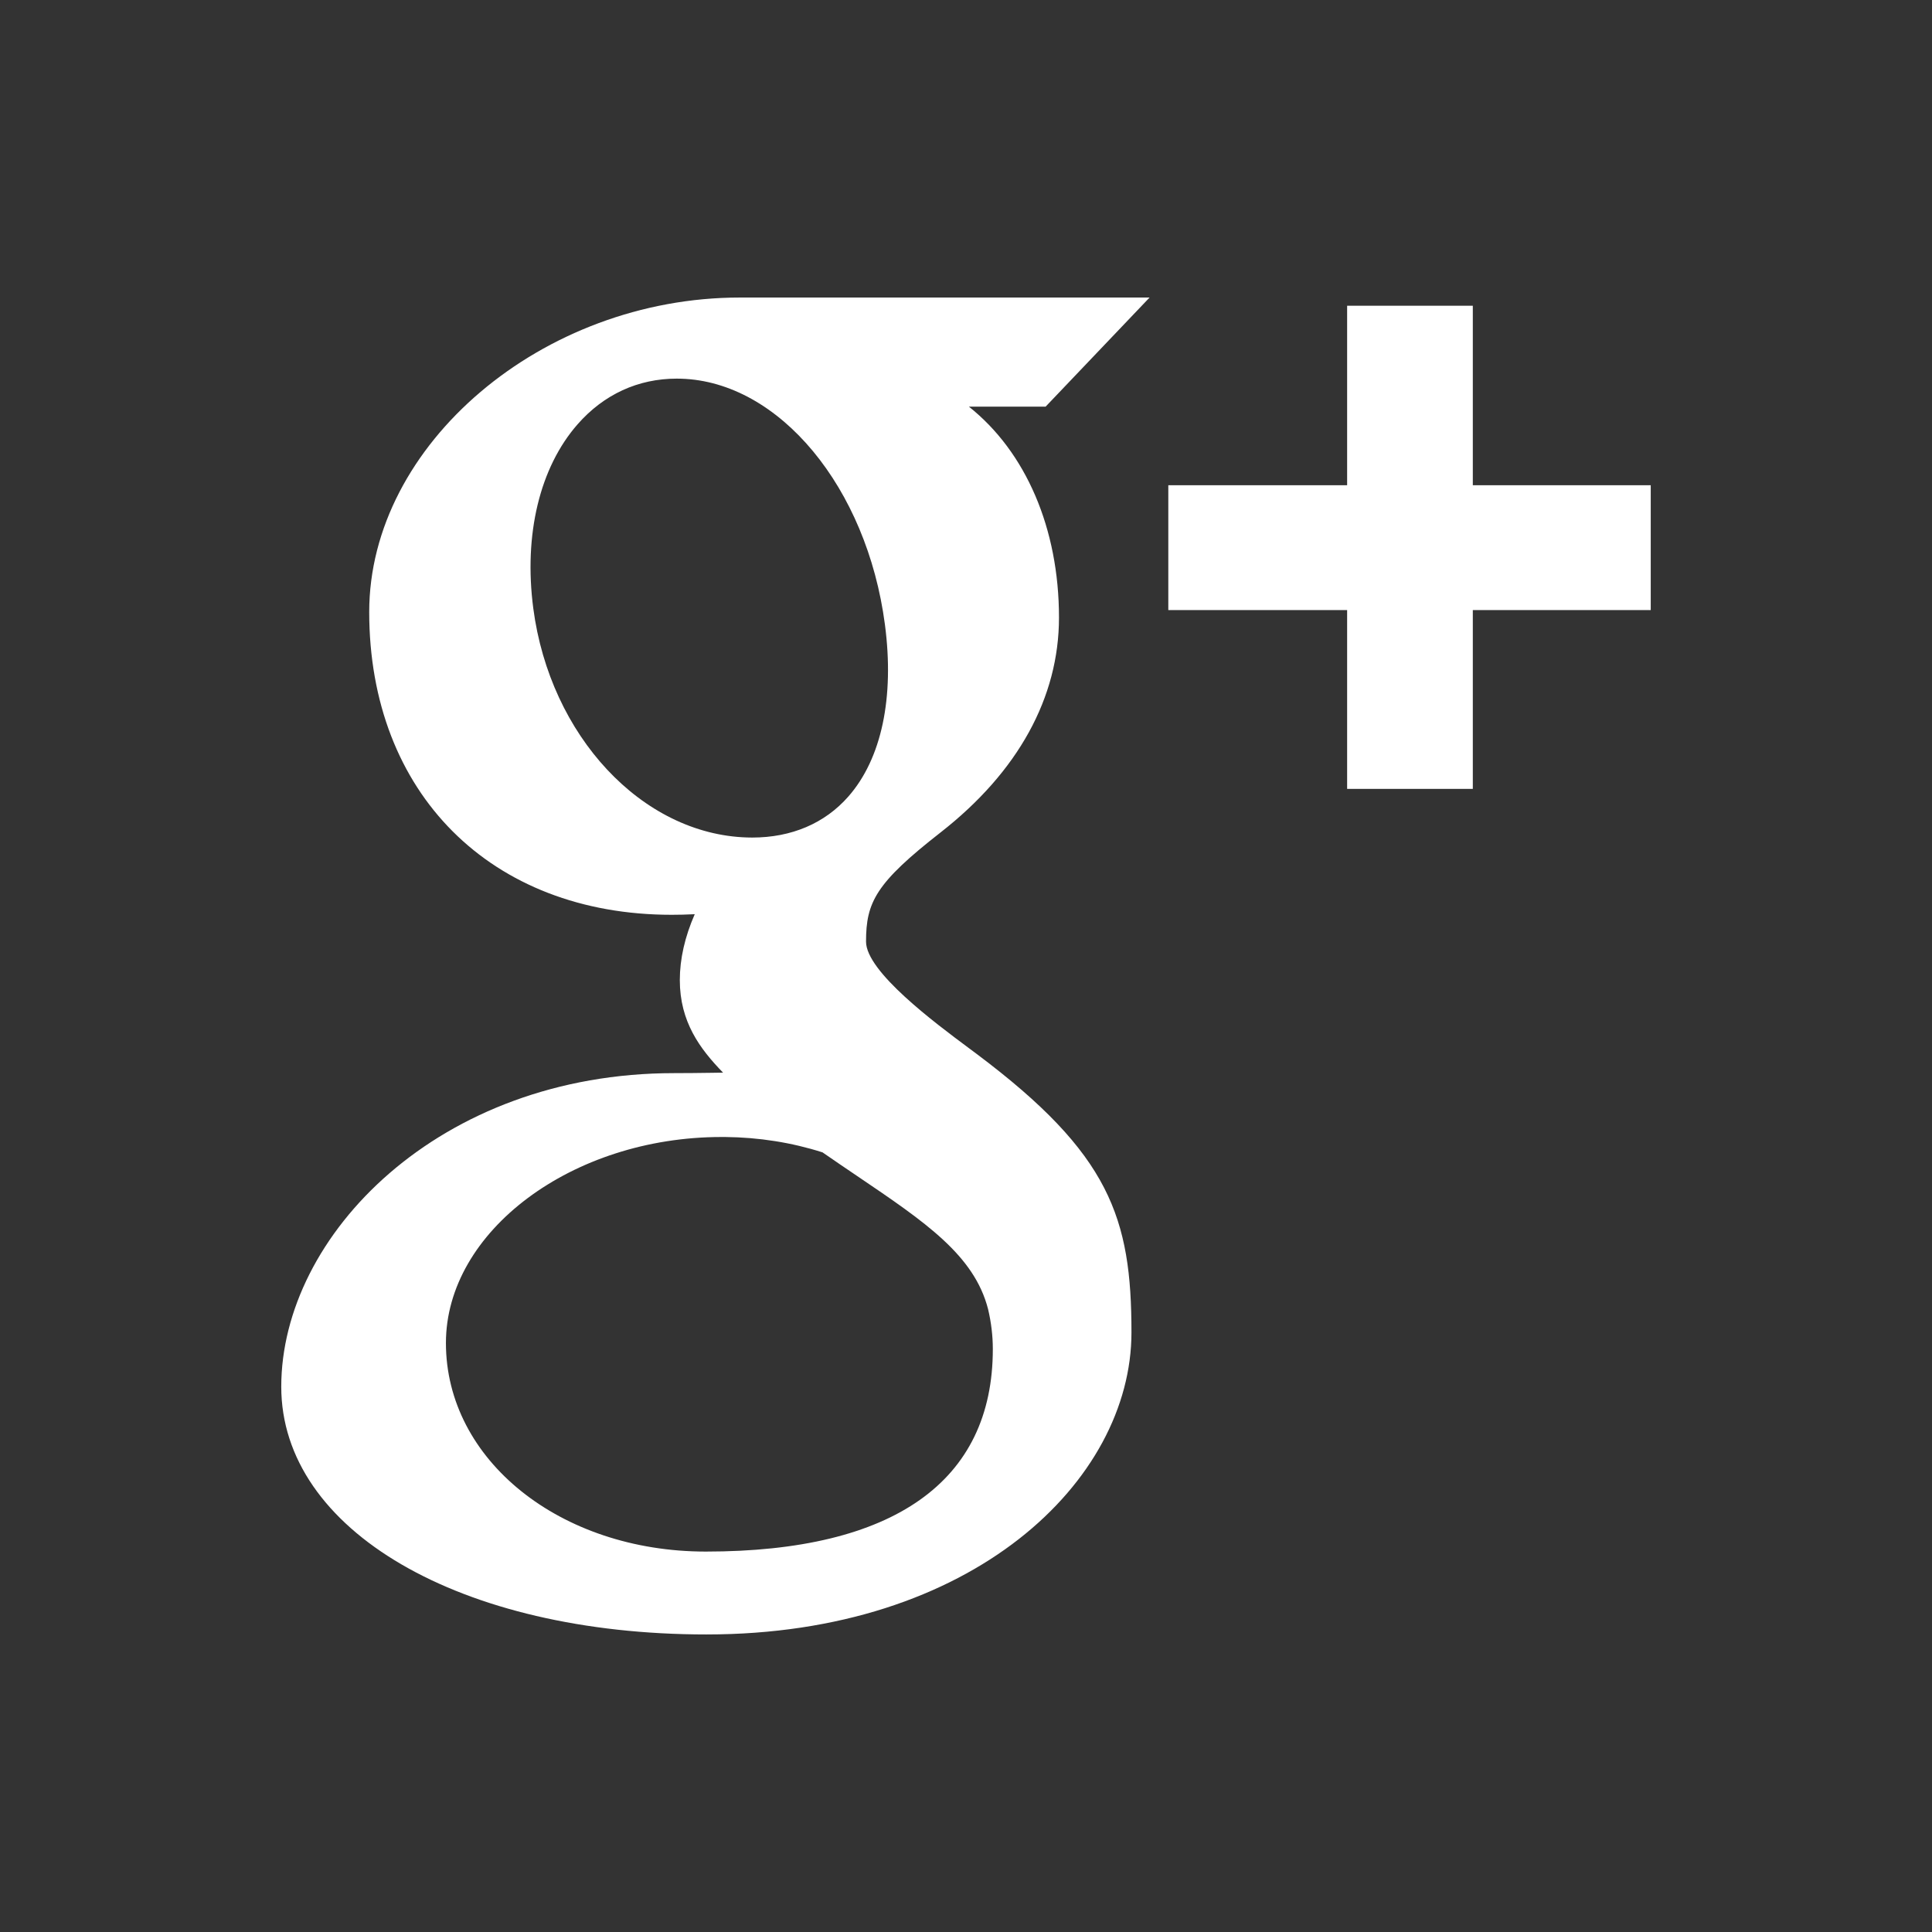 <?xml version="1.0" encoding="UTF-8" standalone="no"?>
<!-- Created with Inkscape (http://www.inkscape.org/) -->

<svg
   xmlns:dc="http://purl.org/dc/elements/1.1/"
   xmlns:cc="http://creativecommons.org/ns#"
   xmlns:rdf="http://www.w3.org/1999/02/22-rdf-syntax-ns#"
   xmlns:svg="http://www.w3.org/2000/svg"
   xmlns="http://www.w3.org/2000/svg"
   xmlns:xlink="http://www.w3.org/1999/xlink"
   xmlns:sodipodi="http://sodipodi.sourceforge.net/DTD/sodipodi-0.dtd"
   xmlns:inkscape="http://www.inkscape.org/namespaces/inkscape"
   id="svg2"
   version="1.1"
   inkscape:version="0.48.3.1 r9886"
   width="512"
   height="512"
   xml:space="preserve"
   sodipodi:docname="google.svg"
   inkscape:export-filename="/home/zac/web/gottagofast/img/google.png"
   inkscape:export-xdpi="90"
   inkscape:export-ydpi="90"><rect width="100%" height="100%" fill="#333333" stroke="none"/><defs
     id="defs6"><linearGradient
       id="linearGradient3069"
       spreadMethod="pad"
       gradientTransform="matrix(0,-74,-74,0,14.219,58.36)"
       gradientUnits="userSpaceOnUse"
       y2="0"
       x2="1"
       y1="0"
       x1="0"><stop
         id="stop3071"
         offset="0"
         style="stop-opacity:1;stop-color:#ffffff" /><stop
         id="stop3073"
         offset="1"
         style="stop-opacity:1;stop-color:#f9dad6" /></linearGradient><clipPath
       id="clipPath3061"
       clipPathUnits="userSpaceOnUse"><path
         id="path3063"
         d="M -10.487,60 65,60 l 0,-75.541 -75.487,0 0,75.541 z"
         inkscape:connector-curvature="0" /></clipPath><mask
       id="mask3037"
       height="1"
       width="1"
       y="0"
       x="0"
       maskUnits="userSpaceOnUse"><g
         id="g3039"><g
           id="g3041"
           clip-path="url(#clipPath3029)"><path
             id="path3043"
             style="fill:#000000;fill-opacity:1;fill-rule:nonzero;stroke:none"
             d="M -10.487,60 65,60 l 0,-75.541 -75.487,0 0,75.541 z"
             inkscape:connector-curvature="0" /><g
             id="g3045"><g
               id="g3047" /><g
               id="g3049"><g
                 id="g3051"
                 clip-path="url(#clipPath3033)"><g
                   id="g3053"
                   transform="translate(64,8)"><path
                     id="path3055"
                     style="fill:#f5f5f5;fill-opacity:1;fill-rule:nonzero;stroke:none"
                     d="m 0,0 c 0,-4.418 -3.582,-8 -8,-8 l -48,0 c -4.418,0 -8,3.582 -8,8 l 0,48 c 0,4.418 3.582,8 8,8 l 48,0 c 4.418,0 8,-3.582 8,-8 L 0,0 z"
                     inkscape:connector-curvature="0" /></g></g></g></g></g></g></mask><clipPath
       id="clipPath3033"
       clipPathUnits="userSpaceOnUse"><path
         id="path3035"
         d="M -10.487,60 65,60 l 0,-75.541 -75.487,0 0,75.541 z"
         inkscape:connector-curvature="0" /></clipPath><clipPath
       id="clipPath3029"
       clipPathUnits="userSpaceOnUse"><path
         id="path3031"
         d="M -10.487,60 65,60 l 0,-75.541 -75.487,0 0,75.541 z"
         inkscape:connector-curvature="0" /></clipPath><clipPath
       id="clipPath3021"
       clipPathUnits="userSpaceOnUse"><path
         id="path3023"
         d="M 0,64 64,64 64,0 0,0 0,64 z"
         inkscape:connector-curvature="0" /></clipPath><linearGradient
       id="linearGradient3009"
       spreadMethod="pad"
       gradientTransform="matrix(0,63.85,63.85,0,32,0)"
       gradientUnits="userSpaceOnUse"
       y2="0"
       x2="1"
       y1="0"
       x1="0"><stop
         id="stop3011"
         offset="0"
         style="stop-opacity:1;stop-color:#a5281a" /><stop
         id="stop3013"
         offset="1"
         style="stop-opacity:1;stop-color:#da4a38" /></linearGradient><linearGradient
       inkscape:collect="always"
       xlink:href="#linearGradient3069-1"
       id="linearGradient3174-3"
       gradientUnits="userSpaceOnUse"
       gradientTransform="matrix(0,-74,-74,0,14.219,58.36)"
       spreadMethod="pad"
       x1="0"
       y1="0"
       x2="1"
       y2="0" /><linearGradient
       id="linearGradient3069-1"
       spreadMethod="pad"
       gradientTransform="matrix(0,-74,-74,0,14.219,58.36)"
       gradientUnits="userSpaceOnUse"
       y2="0"
       x2="1"
       y1="0"
       x1="0"><stop
         id="stop3071-0"
         offset="0"
         style="stop-opacity:1;stop-color:#ffffff" /><stop
         id="stop3073-3"
         offset="1"
         style="stop-opacity:1;stop-color:#f9dad6" /></linearGradient></defs><sodipodi:namedview
     pagecolor="#ffffff"
     bordercolor="#666666"
     borderopacity="1"
     objecttolerance="10"
     gridtolerance="10"
     guidetolerance="10"
     inkscape:pageopacity="0"
     inkscape:pageshadow="2"
     inkscape:window-width="793"
     inkscape:window-height="480"
     id="namedview4"
     showgrid="false"
     inkscape:zoom="0.31786137"
     inkscape:cx="259.36262"
     inkscape:cy="355.32523"
     inkscape:window-x="0"
     inkscape:window-y="27"
     inkscape:window-maximized="0"
     inkscape:current-layer="g2995" /><g
     id="g10"
     inkscape:groupmode="layer"
     inkscape:label="Google Drive Huge Icon Pack Vector Corel Draw AI"
     transform="matrix(1.25,0,0,-1.25,0,512)"><g
       transform="translate(277.661,306.136)"
       inkscape:label="new-g-plus-icon-vector"
       id="g2995"><rect
         style="fill:#ffffff;fill-opacity:1;stroke:none"
         id="rect3996"
         width="26.645"
         height="102.431"
         x="7.942"
         y="-38.645"
         transform="scale(1,-1)" /><rect
         style="fill:#ffffff;fill-opacity:1;stroke:none"
         id="rect3998"
         width="102.28"
         height="26.467"
         x="-29.97"
         y="-0.59"
         transform="scale(1,-1)" /><g
         id="g2999"><g
           id="g3005"><g
             id="g3007" /></g></g><path
         inkscape:connector-curvature="0"
         d="m -134.169,23.192 c -8.209,0 -15.48,-3.346 -21.035,-9.677 -8.027,-9.152 -11.453,-23.381 -9.396,-39.036 3.555,-27.016 23.043,-47.895 45.336,-48.565 l 1.072,-0.019 c 8.346,0 15.404,3.015 20.4,8.711 7.027,8.008 9.776,20.955 7.742,36.45 -3.821,29.088 -22.404,51.496 -43.218,52.12 l -0.901,0.015 z m 9.453,-160.782 c -31.655,0 -58.405,-19.997 -58.405,-43.675 0,-24.799 24.203,-44.218 55.101,-44.218 39.804,0 60.847,14.845 60.847,42.933 0,2.791 -0.338,5.639 -1.004,8.453 -2.924,11.438 -13.331,18.476 -27.739,28.222 -2.369,1.605 -4.829,3.266 -7.362,5.027 -6.54,2.088 -13.476,3.186 -20.621,3.259 l -0.818,0 z m -3.129,-105.464 c -52.257,0 -90.186,22.088 -90.186,52.519 0,32.108 33.473,66.486 83.3,66.486 2.635,0 5.156,0.03 7.647,0.065 0.909,0.015 1.814,0.023 2.719,0.038 -4.909,5.05 -9.168,10.776 -9.168,19.628 0,4.479 1.065,9.164 3.164,13.963 -1.768,-0.087 -3.342,-0.125 -4.879,-0.125 -38.359,0 -64.136,25.8 -64.136,64.2 0,35.511 36.724,66.664 78.581,66.664 l 86.863,0 -22.039,-23.13 -16.271,0 c 12.065,-9.582 19.103,-25.811 19.103,-44.709 0,-16.97 -8.673,-32.72 -25.085,-45.549 -13.746,-10.734 -15.822,-14.788 -15.822,-23.164 0,-6.358 14.651,-17.259 21.693,-22.495 l 1.814,-1.354 c 28.214,-21.164 32.766,-34.724 32.766,-59.01 0,-31.473 -33.686,-64.025 -90.064,-64.025"
         style="fill:#ffffff;fill-opacity:1;stroke:none"
         id="path3095" /></g></g></svg>